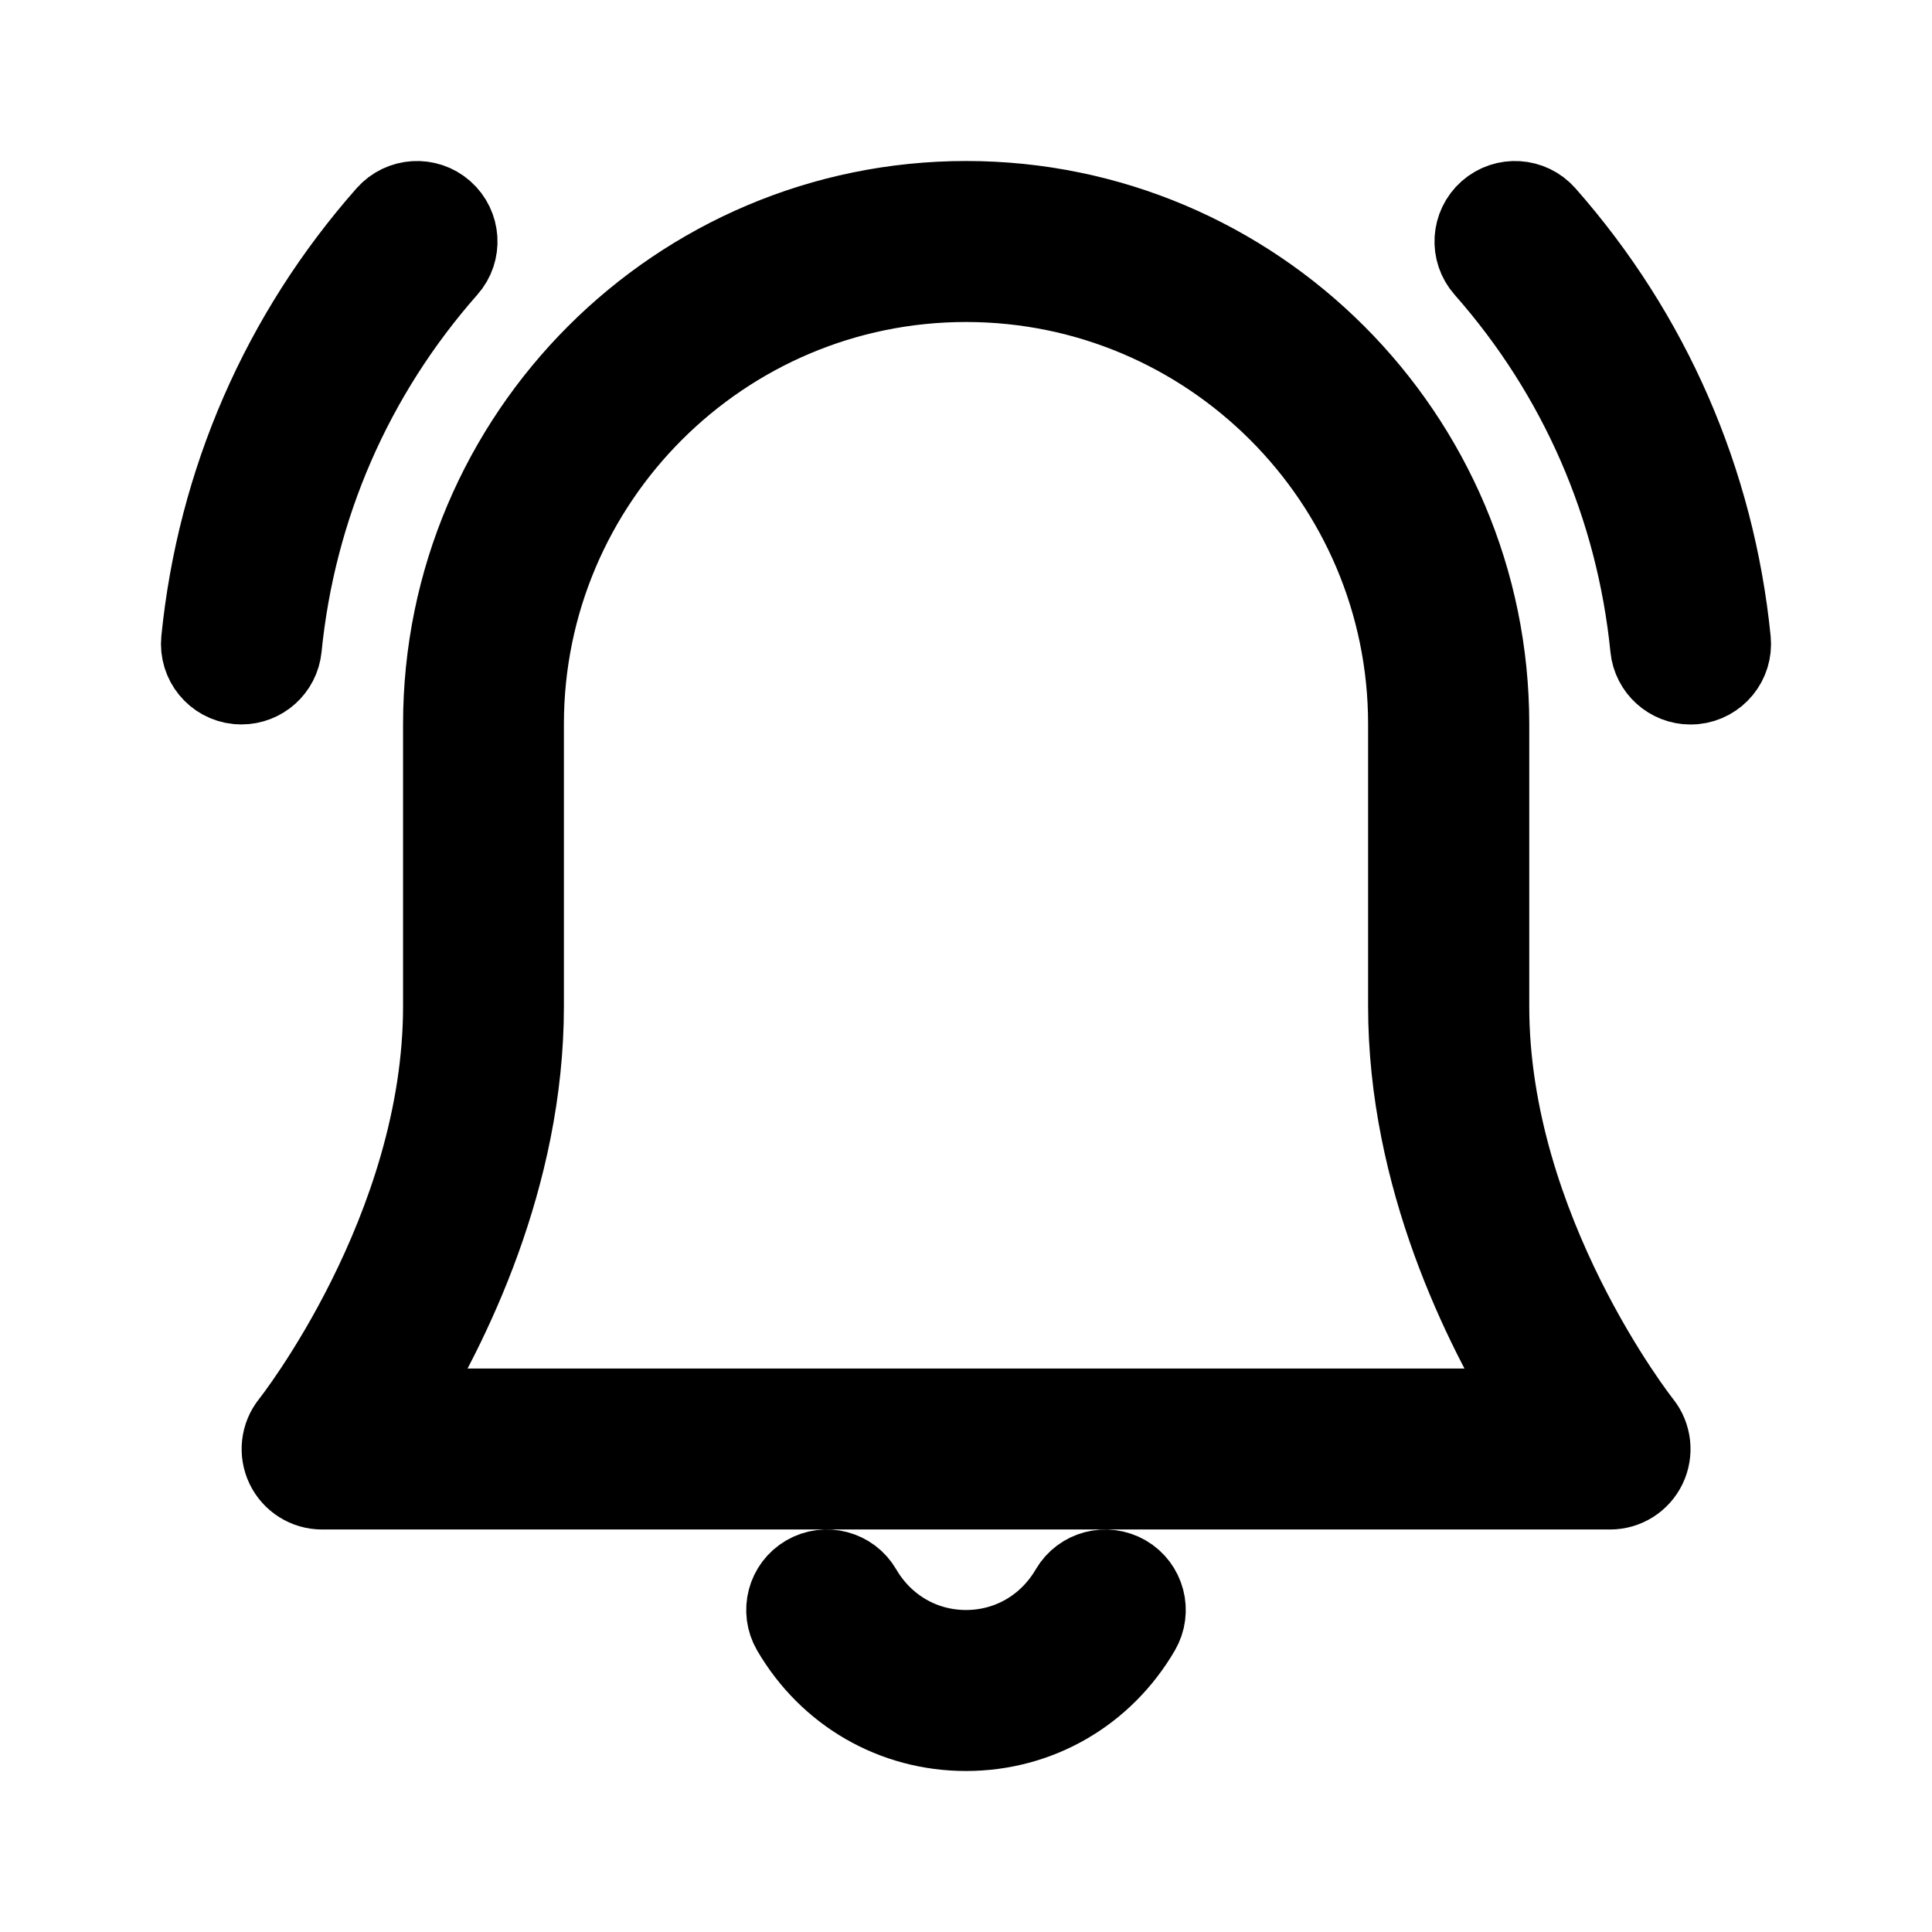 <svg viewBox="0 0 24 24" fill="currentColor" stroke="currentColor" xmlns="http://www.w3.org/2000/svg">
<path d="M14.162 20.252C13.706 21.033 12.898 21.5 12 21.5C11.102 21.5 10.294 21.033 9.838 20.252C9.699 20.014 9.779 19.707 10.018 19.568C10.257 19.429 10.563 19.509 10.702 19.748C10.977 20.219 11.462 20.5 12 20.5C12.538 20.5 13.023 20.219 13.298 19.748C13.437 19.51 13.743 19.43 13.982 19.568C14.221 19.707 14.301 20.014 14.162 20.252ZM20.391 17.688C20.511 17.838 20.534 18.044 20.451 18.217C20.368 18.39 20.193 18.5 20.001 18.5H4.001C3.809 18.5 3.634 18.39 3.551 18.217C3.468 18.044 3.491 17.838 3.611 17.688C3.63 17.665 5.507 15.282 5.507 12.5V8.995C5.507 5.414 8.421 2.5 12.002 2.5C15.583 2.5 18.497 5.414 18.497 8.995V12.5C18.495 15.281 20.372 17.664 20.391 17.688ZM19.051 17.5C18.424 16.484 17.495 14.624 17.495 12.5V8.995C17.495 5.965 15.03 3.5 12 3.5C8.97 3.5 6.505 5.965 6.505 8.995V12.5C6.505 14.624 5.577 16.484 4.949 17.5H19.051ZM5.511 2.625C5.305 2.443 4.989 2.462 4.805 2.669C3.495 4.153 2.7 5.98 2.502 7.95C2.475 8.225 2.675 8.47 2.95 8.497C2.967 8.498 2.984 8.499 3 8.499C3.254 8.499 3.471 8.307 3.497 8.049C3.673 6.288 4.385 4.656 5.555 3.33C5.738 3.124 5.718 2.808 5.511 2.625ZM19.195 2.669C19.012 2.462 18.696 2.443 18.489 2.625C18.282 2.808 18.262 3.124 18.445 3.331C19.615 4.657 20.326 6.289 20.503 8.05C20.529 8.308 20.746 8.5 21 8.5C21.017 8.5 21.033 8.499 21.05 8.498C21.325 8.47 21.525 8.226 21.498 7.951C21.3 5.979 20.504 4.153 19.195 2.669Z" />
</svg>
